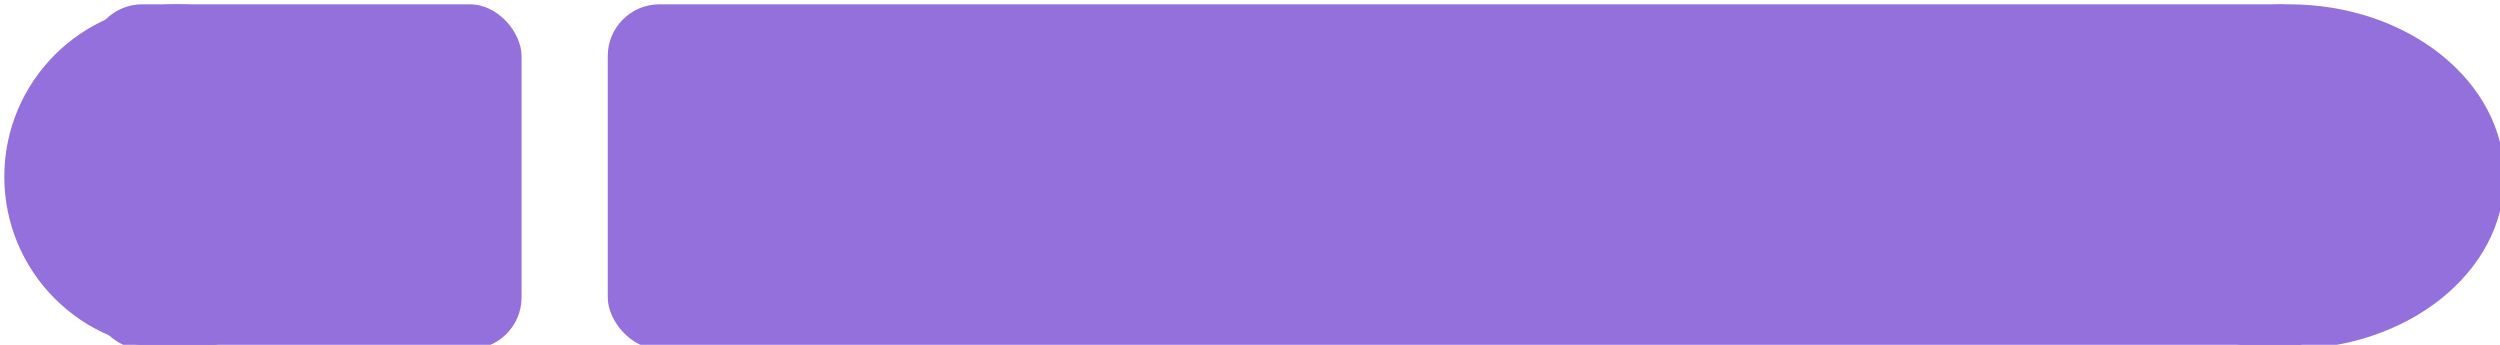 <?xml version="1.0" encoding="UTF-8"?>
<!-- Do not edit this file with editors other than draw.io -->
<!DOCTYPE svg PUBLIC "-//W3C//DTD SVG 1.1//EN" "http://www.w3.org/Graphics/SVG/1.1/DTD/svg11.dtd">
<svg xmlns="http://www.w3.org/2000/svg" xmlns:xlink="http://www.w3.org/1999/xlink" version="1.1" width="290px" height="40px" viewBox="-0.5 -0.5 290 40" content="&lt;mxfile host=&quot;app.diagrams.net&quot; modified=&quot;2024-03-08T22:16:40.480Z&quot; agent=&quot;Mozilla/5.0 (Windows NT 10.0; Win64; x64) AppleWebKit/537.36 (KHTML, like Gecko) Chrome/122.0.0.0 Safari/537.36&quot; etag=&quot;4L-SD4yuSarmW08jDbnC&quot; version=&quot;23.1.2&quot; type=&quot;device&quot;&gt;&#10;  &lt;diagram name=&quot;Page-1&quot; id=&quot;UiH8r-JUxBnoZsatLC1o&quot;&gt;&#10;    &lt;mxGraphModel dx=&quot;794&quot; dy=&quot;454&quot; grid=&quot;1&quot; gridSize=&quot;10&quot; guides=&quot;1&quot; tooltips=&quot;1&quot; connect=&quot;1&quot; arrows=&quot;1&quot; fold=&quot;1&quot; page=&quot;1&quot; pageScale=&quot;1&quot; pageWidth=&quot;850&quot; pageHeight=&quot;1100&quot; math=&quot;0&quot; shadow=&quot;0&quot;&gt;&#10;      &lt;root&gt;&#10;        &lt;mxCell id=&quot;0&quot; /&gt;&#10;        &lt;mxCell id=&quot;1&quot; parent=&quot;0&quot; /&gt;&#10;        &lt;mxCell id=&quot;baP55HhZwAi070FcrIQ1-1&quot; value=&quot;&quot; style=&quot;rounded=1;whiteSpace=wrap;html=1;fillColor=#9370DB;strokeColor=none;fontColor=#ffffff;&quot; vertex=&quot;1&quot; parent=&quot;1&quot;&gt;&#10;          &lt;mxGeometry x=&quot;360&quot; y=&quot;200&quot; width=&quot;200&quot; height=&quot;40&quot; as=&quot;geometry&quot; /&gt;&#10;        &lt;/mxCell&gt;&#10;        &lt;mxCell id=&quot;baP55HhZwAi070FcrIQ1-2&quot; value=&quot;&quot; style=&quot;ellipse;whiteSpace=wrap;html=1;strokeColor=none;fillColor=#9370DB;fontColor=#ffffff;&quot; vertex=&quot;1&quot; parent=&quot;1&quot;&gt;&#10;          &lt;mxGeometry x=&quot;530&quot; y=&quot;200&quot; width=&quot;50&quot; height=&quot;40&quot; as=&quot;geometry&quot; /&gt;&#10;        &lt;/mxCell&gt;&#10;        &lt;mxCell id=&quot;baP55HhZwAi070FcrIQ1-3&quot; value=&quot;&quot; style=&quot;ellipse;whiteSpace=wrap;html=1;aspect=fixed;strokeColor=none;fillColor=#9370DB;fontColor=#ffffff;&quot; vertex=&quot;1&quot; parent=&quot;1&quot;&gt;&#10;          &lt;mxGeometry x=&quot;290&quot; y=&quot;200&quot; width=&quot;40&quot; height=&quot;40&quot; as=&quot;geometry&quot; /&gt;&#10;        &lt;/mxCell&gt;&#10;        &lt;mxCell id=&quot;baP55HhZwAi070FcrIQ1-5&quot; value=&quot;&quot; style=&quot;rounded=1;whiteSpace=wrap;html=1;fillColor=#9370DB;strokeColor=none;fontColor=#ffffff;&quot; vertex=&quot;1&quot; parent=&quot;1&quot;&gt;&#10;          &lt;mxGeometry x=&quot;300&quot; y=&quot;200&quot; width=&quot;50&quot; height=&quot;40&quot; as=&quot;geometry&quot; /&gt;&#10;        &lt;/mxCell&gt;&#10;      &lt;/root&gt;&#10;    &lt;/mxGraphModel&gt;&#10;  &lt;/diagram&gt;&#10;&lt;/mxfile&gt;&#10;"><defs/><g><rect x="70" y="0" width="200" height="40" rx="6" ry="6" fill="#9370DB" stroke="none" pointer-events="all"/><ellipse cx="265" cy="20" rx="25" ry="20" fill="#9370DB" stroke="none" pointer-events="all"/><ellipse cx="20" cy="20" rx="20" ry="20" fill="#9370DB" stroke="none" pointer-events="all"/><rect x="10" y="0" width="50" height="40" rx="6" ry="6" fill="#9370DB" stroke="none" pointer-events="all"/></g></svg>